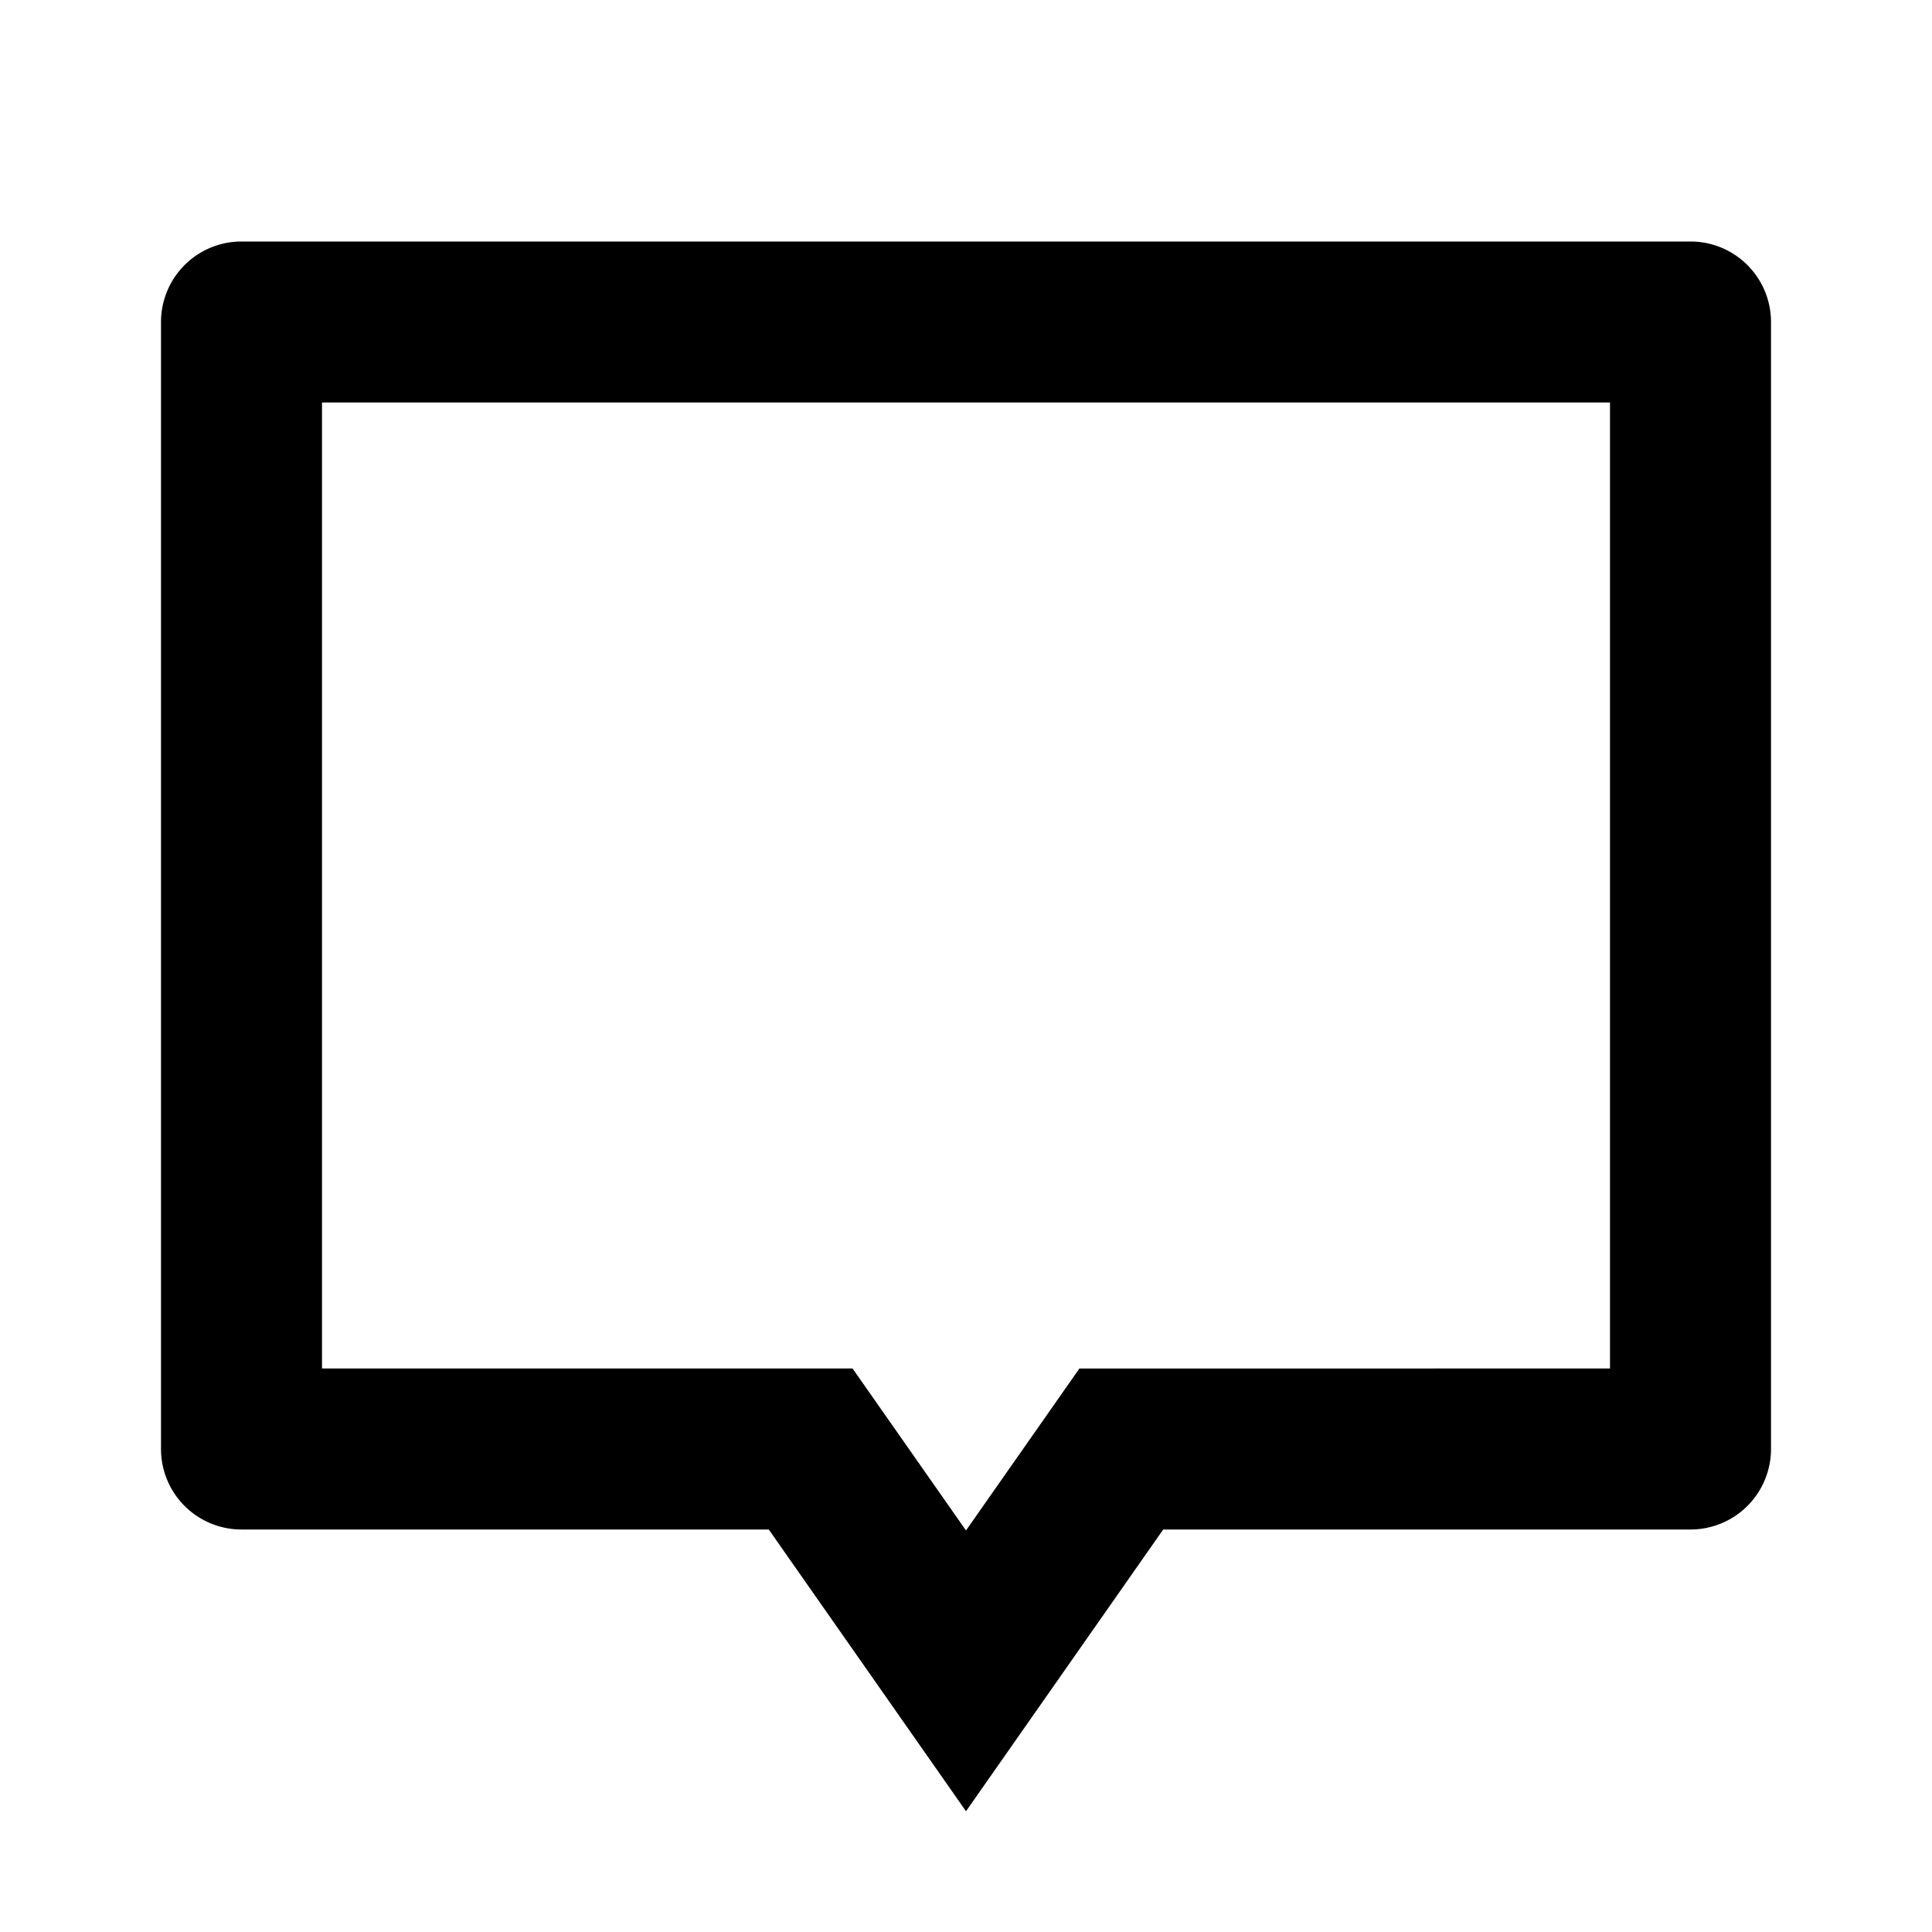<svg viewBox="0 0 24 24" xmlns="http://www.w3.org/2000/svg" width="20" height="20"><path d="M14.45 19L12 22.5 9.55 19H3a1 1 0 01-1-1V4a1 1 0 011-1h18a1 1 0 011 1v14a1 1 0 01-1 1h-6.55zm-1.041-2H20V5H4v12h6.591L12 19.012 13.409 17z"/></svg>